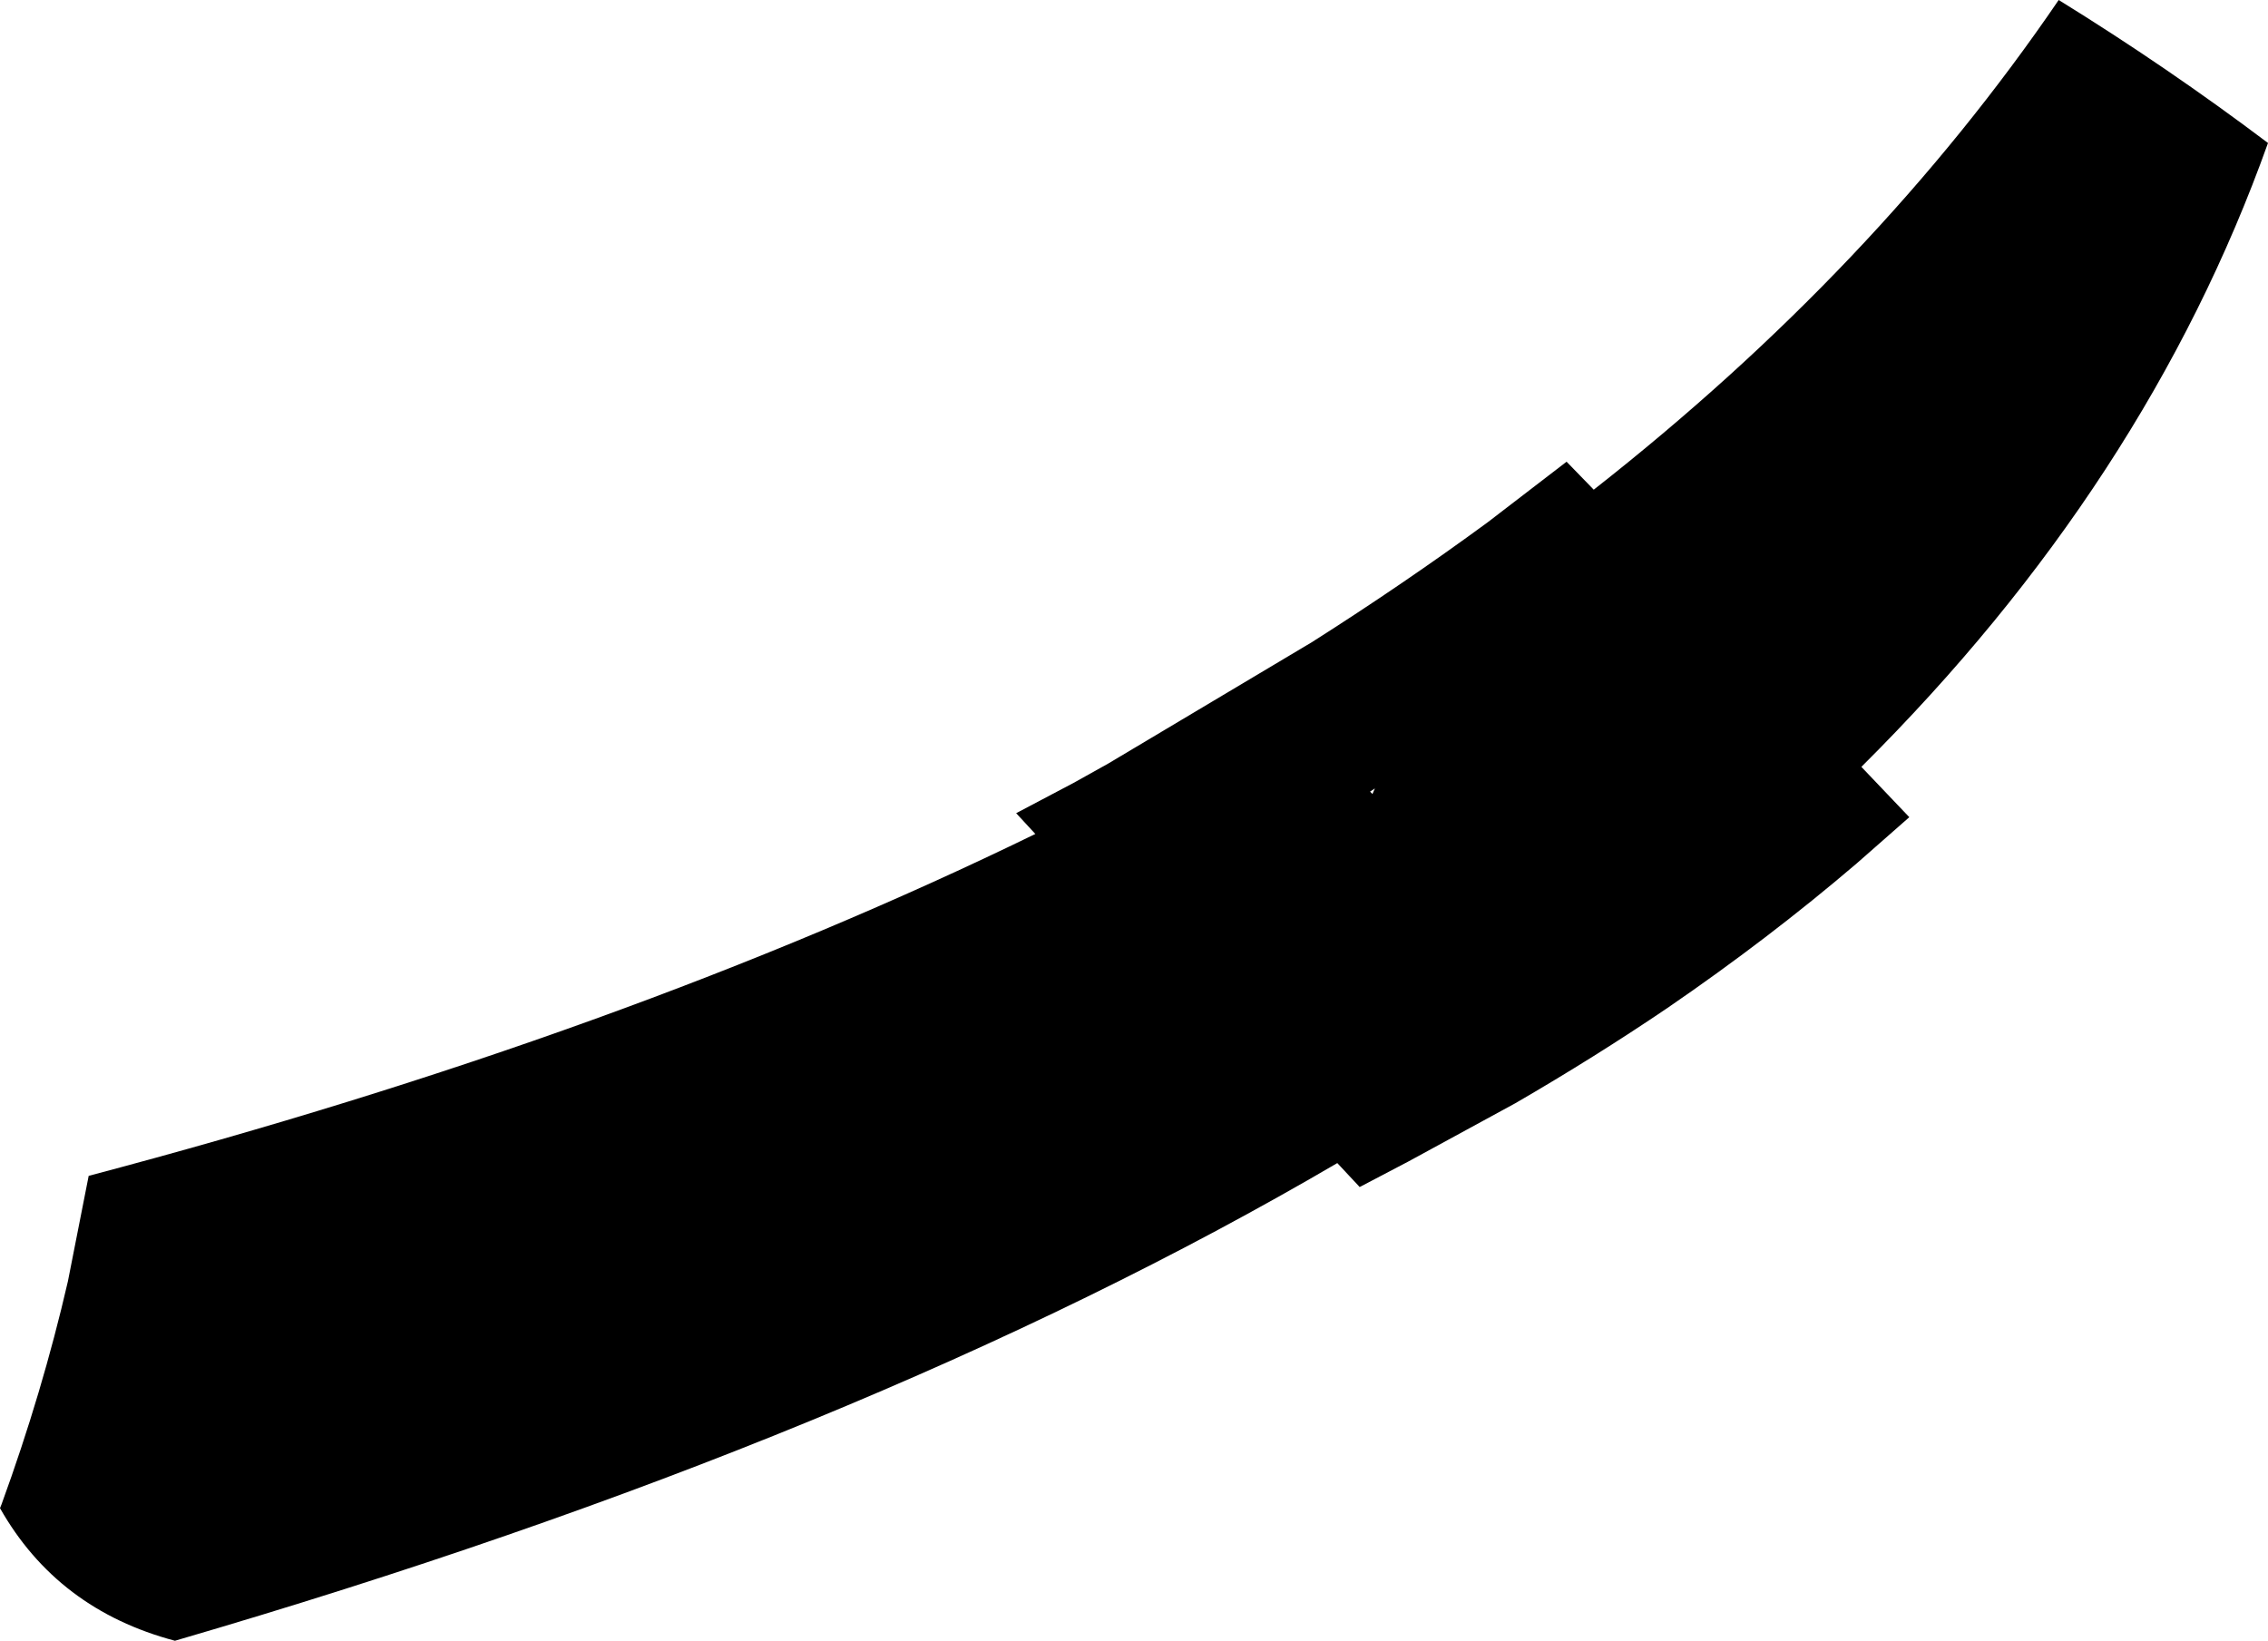 <?xml version="1.0" encoding="UTF-8" standalone="no"?>
<svg xmlns:xlink="http://www.w3.org/1999/xlink" height="102.7px" width="141.95px" xmlns="http://www.w3.org/2000/svg">
  <g transform="matrix(1.0, 0.0, 0.0, 1.0, -150.25, -122.1)">
    <path d="M236.3 171.45 L236.0 171.65 236.15 171.8 236.3 171.45 M219.6 169.9 L232.35 162.3 Q238.1 158.65 243.35 154.8 L248.3 151.0 250.0 152.75 Q267.65 138.9 279.1 122.1 285.9 126.3 292.2 131.05 284.6 152.35 266.75 170.1 L269.75 173.25 266.45 176.15 Q260.95 180.85 254.6 185.2 250.1 188.25 245.1 191.15 L238.4 194.8 235.35 196.4 233.95 194.9 Q204.4 212.2 161.2 224.8 153.85 222.85 150.25 216.5 L150.35 216.25 Q152.9 209.25 154.5 202.3 L155.8 195.7 Q189.3 186.85 215.05 174.3 L213.85 173.0 217.45 171.1 219.6 169.9" fill="#000000" fill-rule="evenodd" stroke="none"/>
  </g>
</svg>
